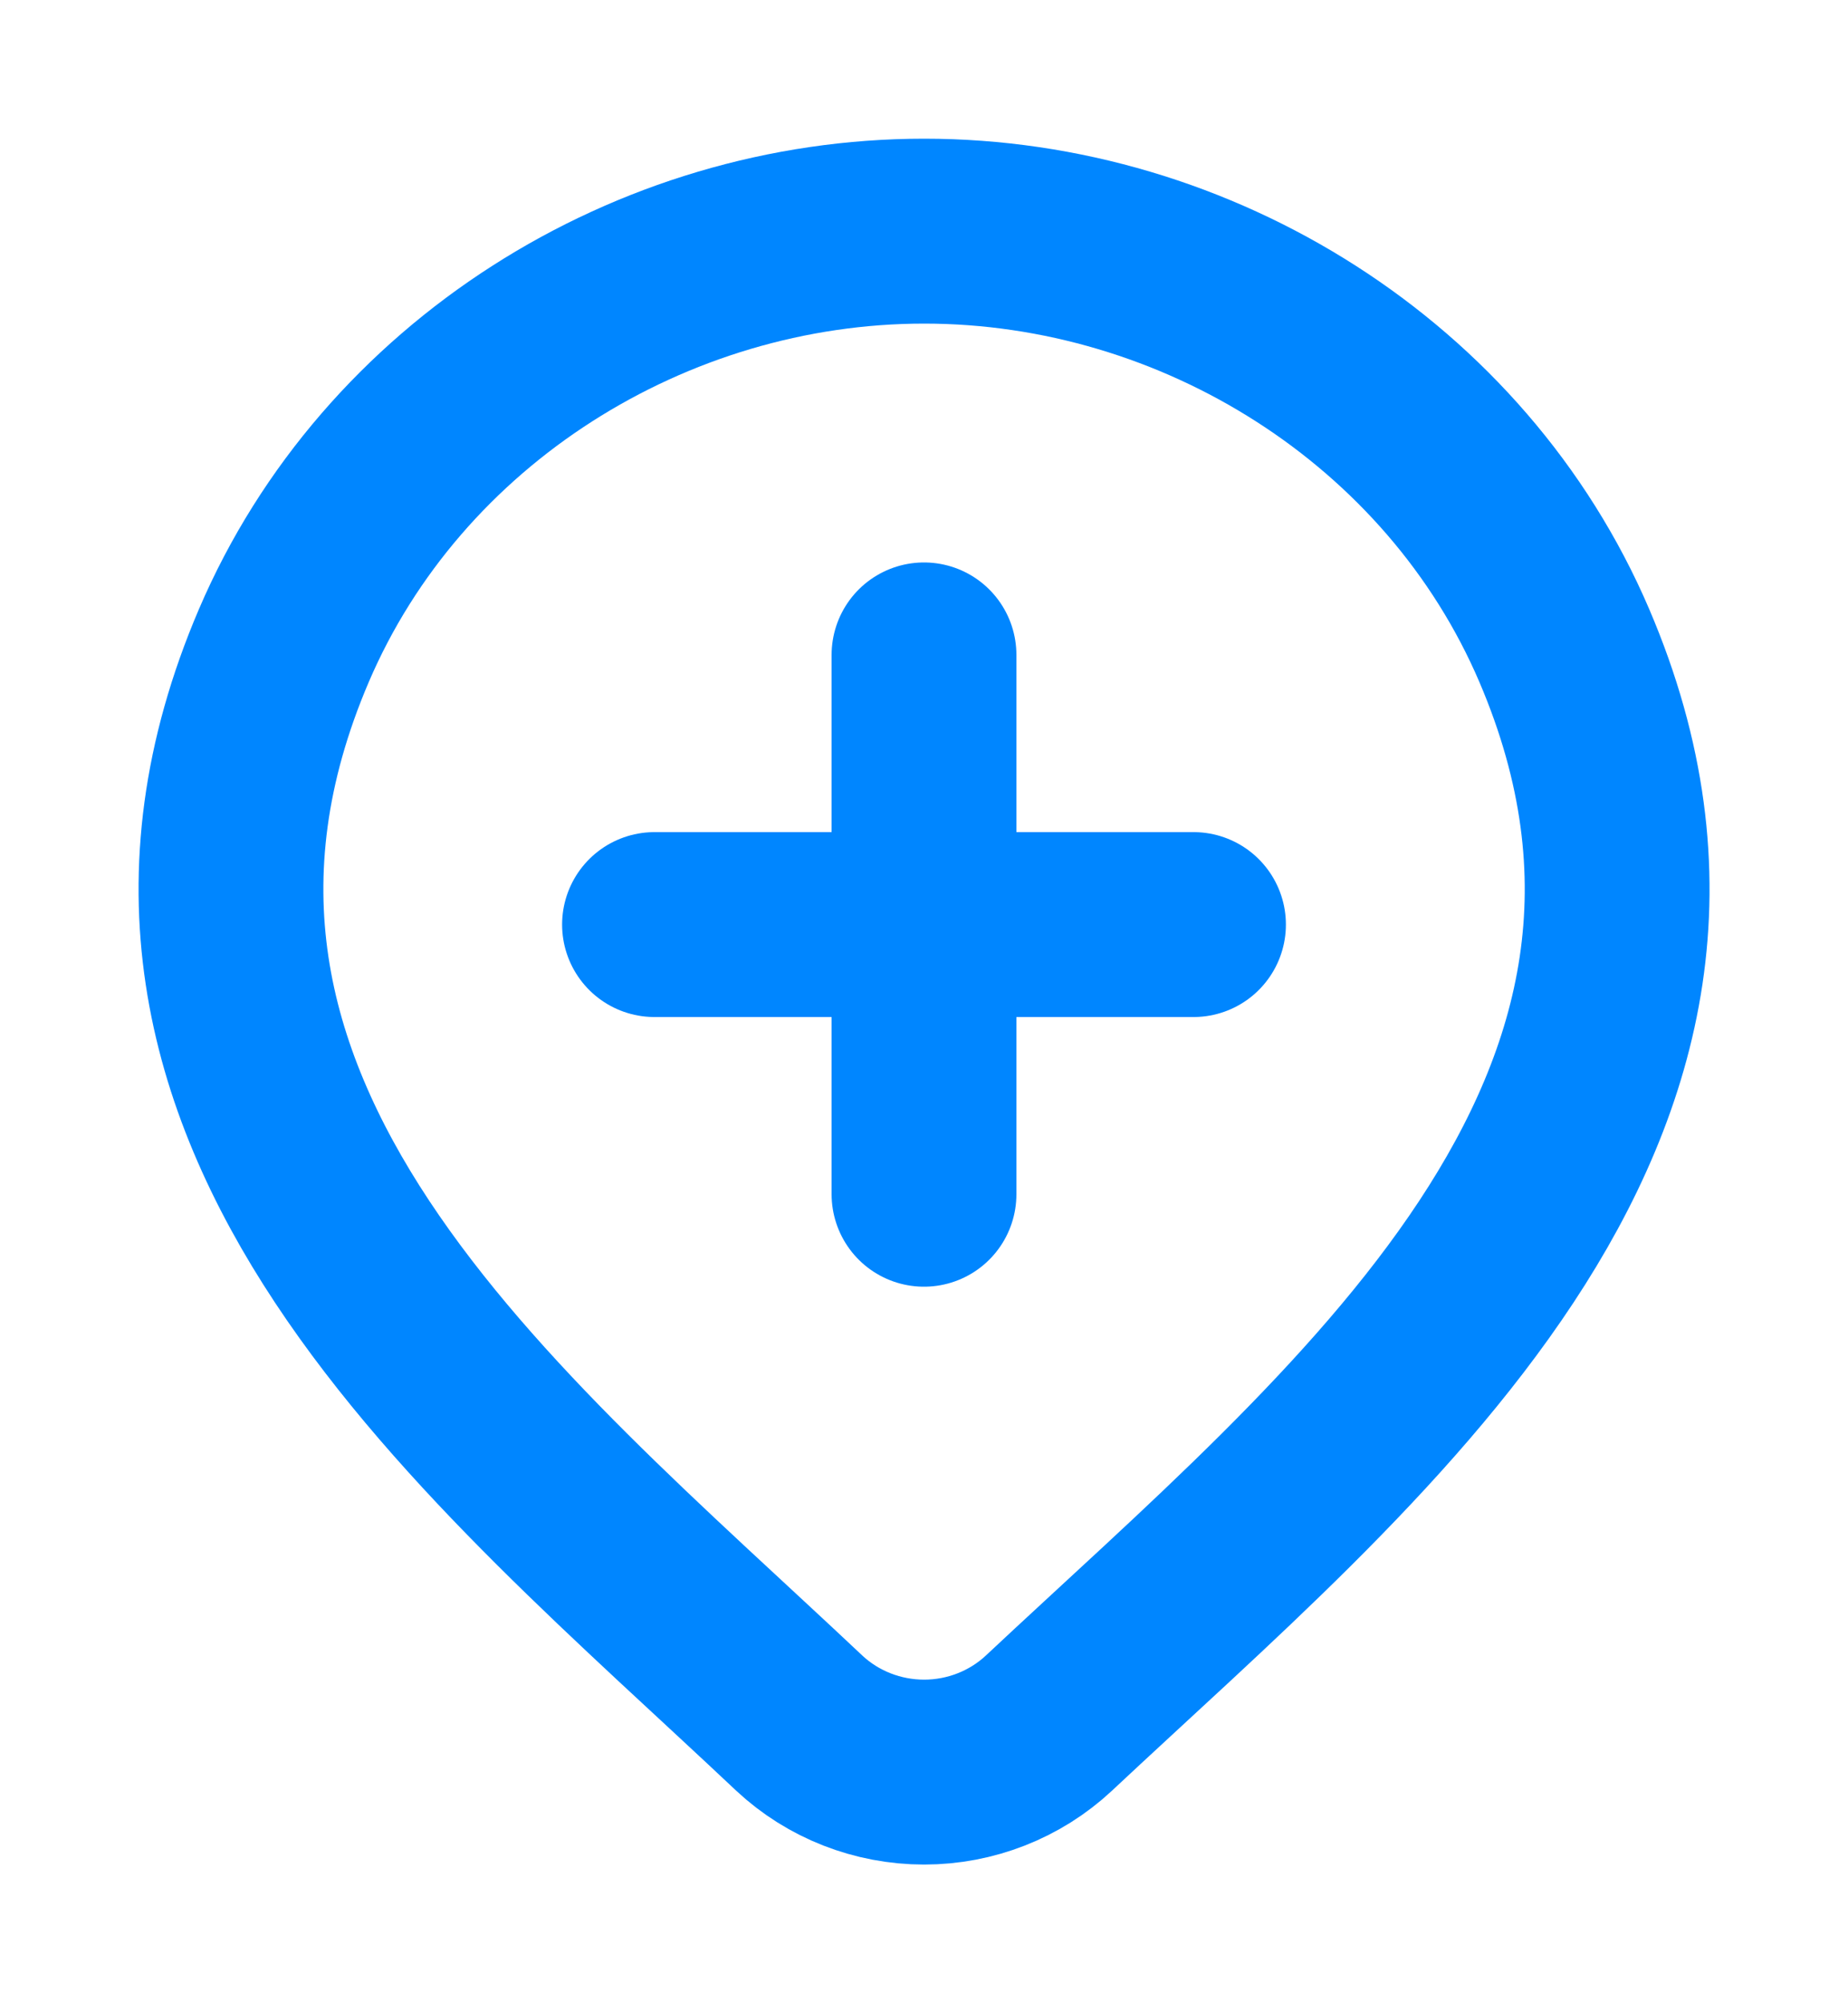 <svg xmlns="http://www.w3.org/2000/svg" width="12" height="13" viewBox="0 0 12 13" fill="none">
  <g clip-path="url(#clip0_294_12406)">
    <path d="M6.809 11.184C6.592 11.386 6.302 11.5 6.001 11.5C5.699 11.5 5.409 11.386 5.192 11.184C3.207 9.313 0.545 7.223 1.843 4.19C2.545 2.55 4.229 1.5 6.001 1.5C7.772 1.5 9.456 2.55 10.158 4.19C11.454 7.22 8.8 9.319 6.809 11.184Z" stroke="#0086FF" stroke-width="1.2"/>
    <path d="M7.75 6H6M6 6H4.25M6 6V7.75M6 6V4.25" stroke="#0086FF" stroke-width="1.2" stroke-linecap="round"/>
  </g>
  <defs>
    <clipPath id="clip0_294_12406">
      <rect width="12" height="12" fill="white" transform="translate(0 0.5)"/>
    </clipPath>
  </defs>
</svg>